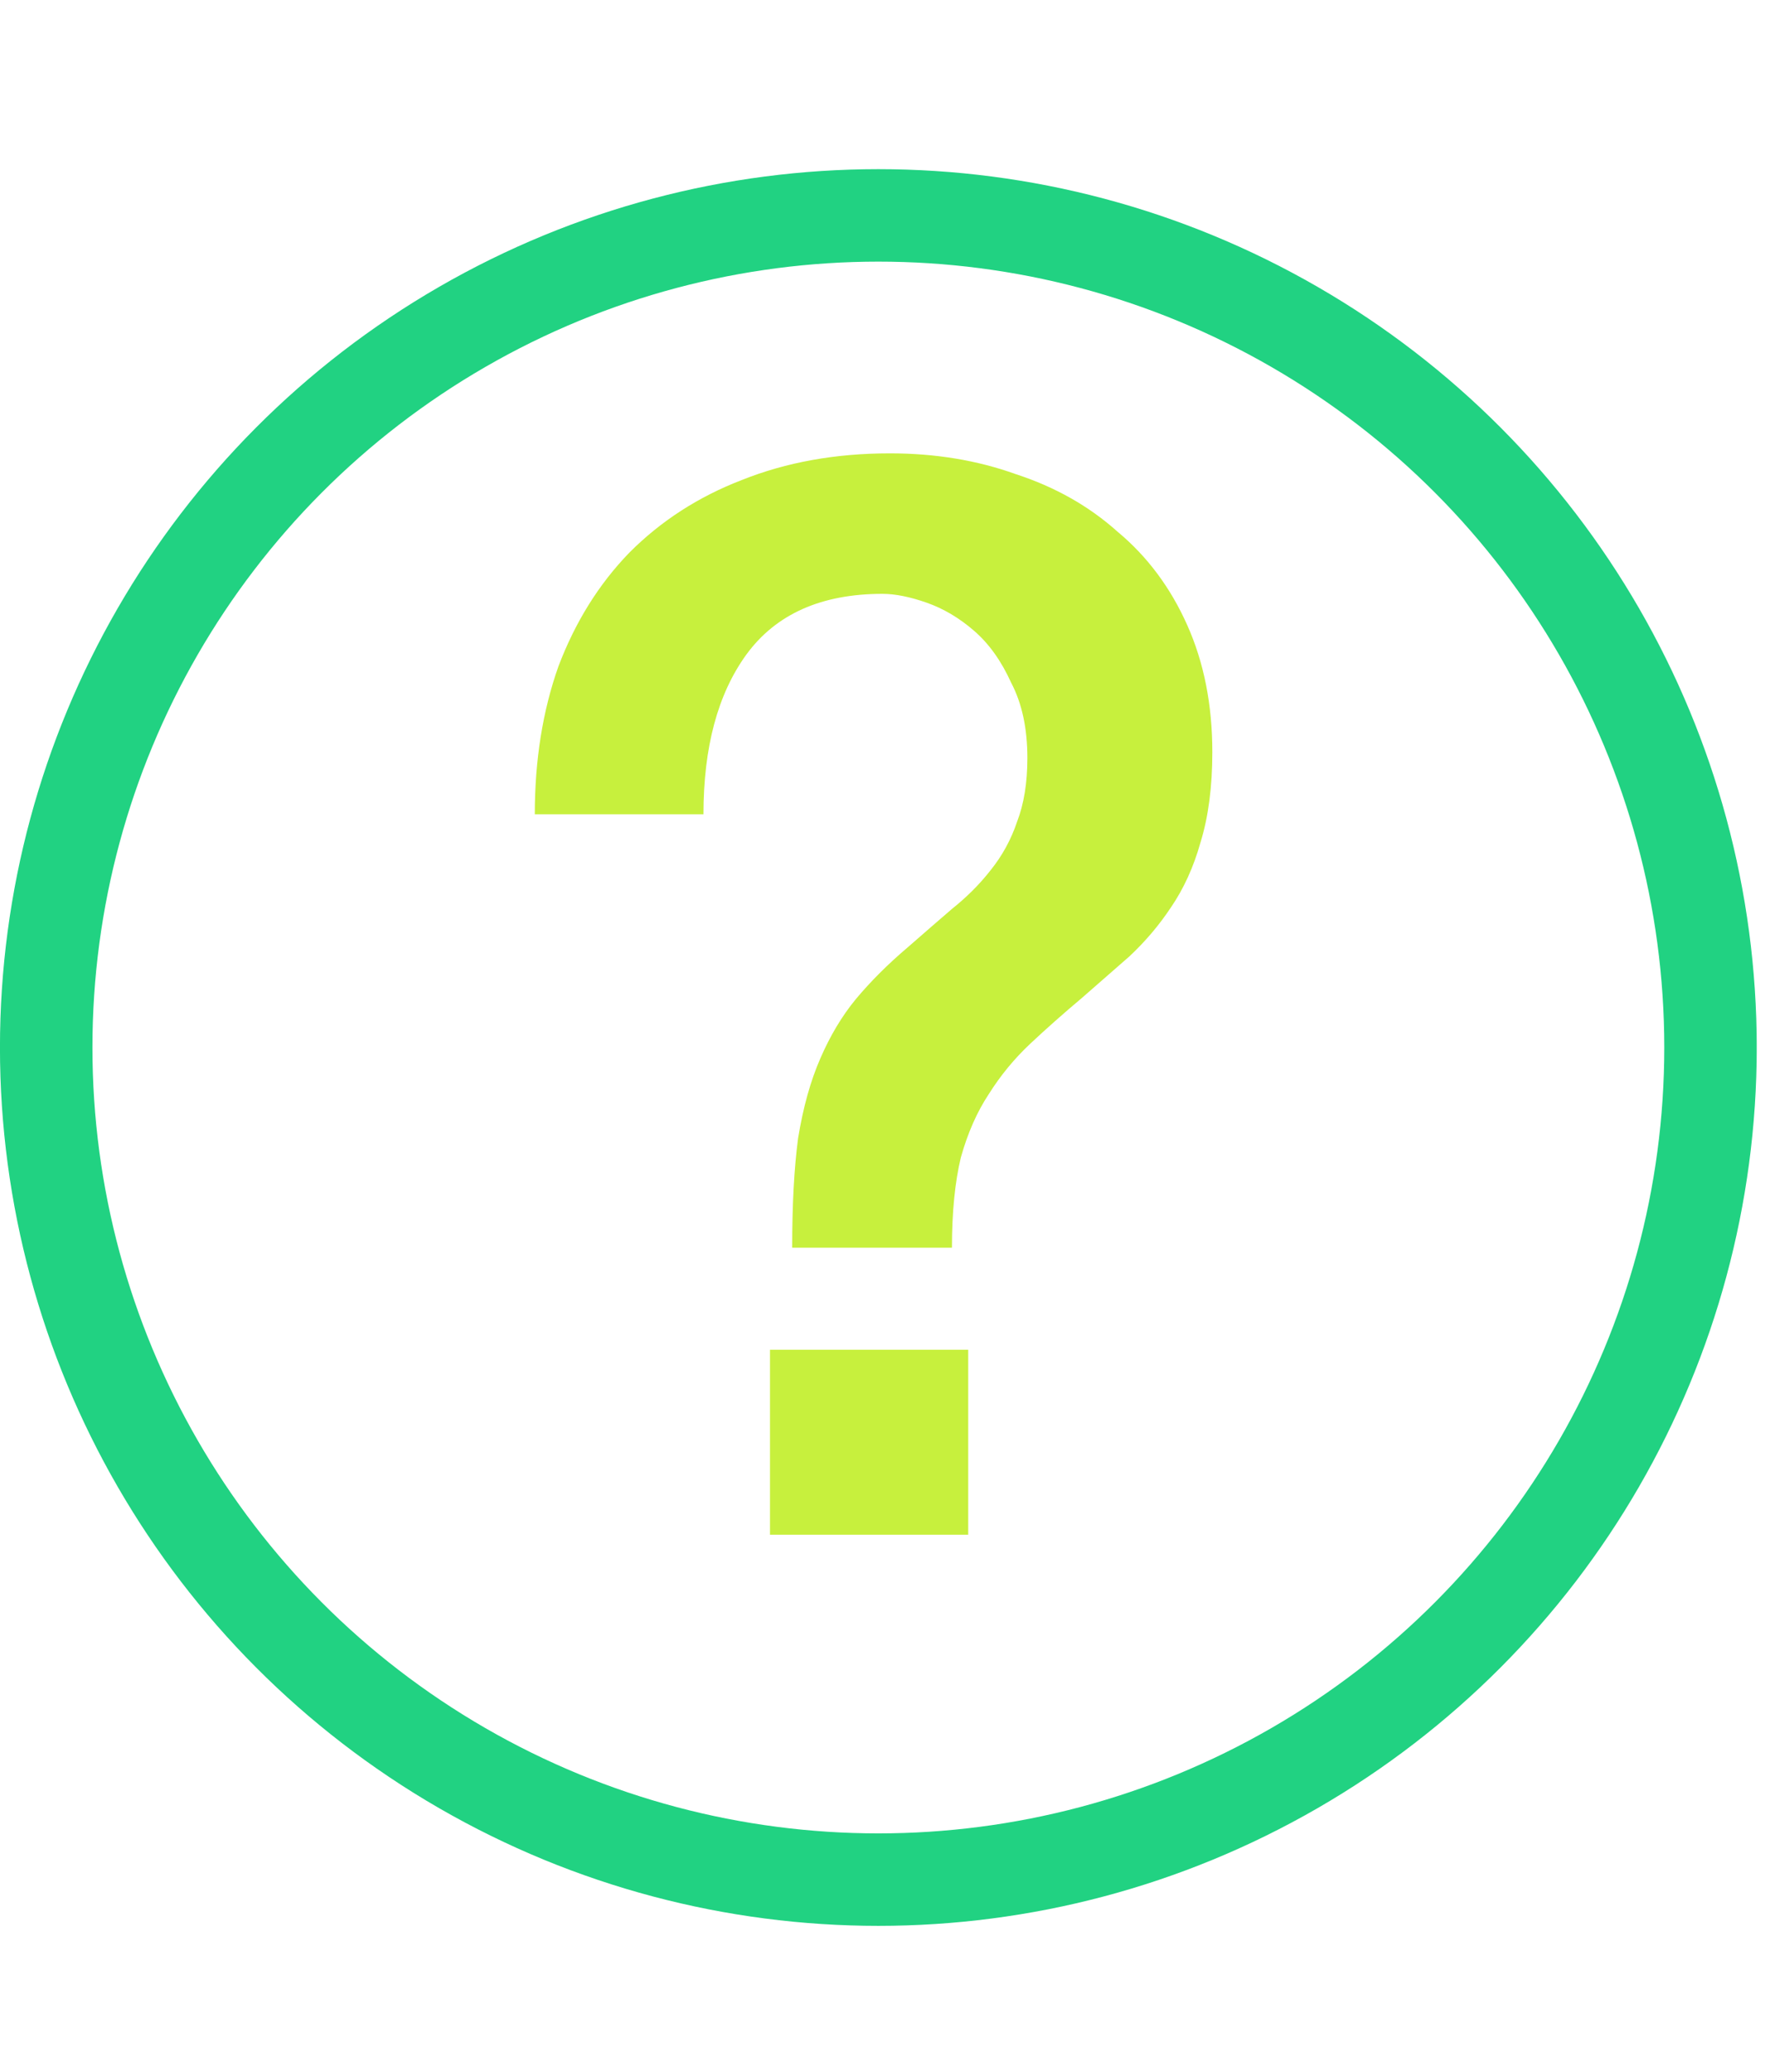 <svg width="23" height="27" viewBox="0 0 23 27" fill="none" xmlns="http://www.w3.org/2000/svg">
<g clip-path="url(#clip0_1899_25936)">
<circle cx="11.446" cy="13.651" r="10.844" stroke="#21D282" stroke-width="1.205"/>
<path d="M10.034 17.59H12.617V20H10.034V17.59ZM6.969 10.612C6.969 9.905 7.072 9.262 7.277 8.684C7.496 8.106 7.804 7.611 8.203 7.2C8.614 6.788 9.102 6.473 9.668 6.255C10.246 6.024 10.889 5.908 11.596 5.908C12.187 5.908 12.733 5.998 13.234 6.178C13.748 6.345 14.192 6.596 14.564 6.93C14.95 7.251 15.252 7.656 15.47 8.144C15.689 8.633 15.798 9.185 15.798 9.802C15.798 10.252 15.747 10.644 15.644 10.978C15.554 11.299 15.425 11.582 15.258 11.826C15.104 12.058 14.924 12.27 14.719 12.462C14.513 12.642 14.307 12.822 14.102 13.002C13.857 13.208 13.633 13.407 13.427 13.6C13.221 13.793 13.041 14.011 12.887 14.255C12.733 14.487 12.611 14.763 12.521 15.084C12.444 15.405 12.405 15.797 12.405 16.26H10.323C10.323 15.695 10.349 15.219 10.4 14.834C10.465 14.435 10.561 14.088 10.69 13.793C10.818 13.497 10.972 13.24 11.152 13.021C11.345 12.79 11.57 12.565 11.827 12.347C12.033 12.167 12.225 12 12.405 11.845C12.598 11.691 12.765 11.524 12.906 11.344C13.061 11.152 13.176 10.94 13.254 10.708C13.343 10.477 13.388 10.2 13.388 9.879C13.388 9.494 13.318 9.166 13.176 8.896C13.048 8.613 12.887 8.388 12.694 8.221C12.502 8.054 12.296 7.932 12.078 7.855C11.859 7.778 11.666 7.739 11.499 7.739C10.702 7.739 10.111 8.003 9.726 8.53C9.353 9.044 9.167 9.738 9.167 10.612H6.969Z" fill="#C7F03D"/>
</g>
<defs>
<clipPath id="clip0_1899_25936">
<rect width="22.892" height="27" fill="white"/>
</clipPath>
</defs>
</svg>
